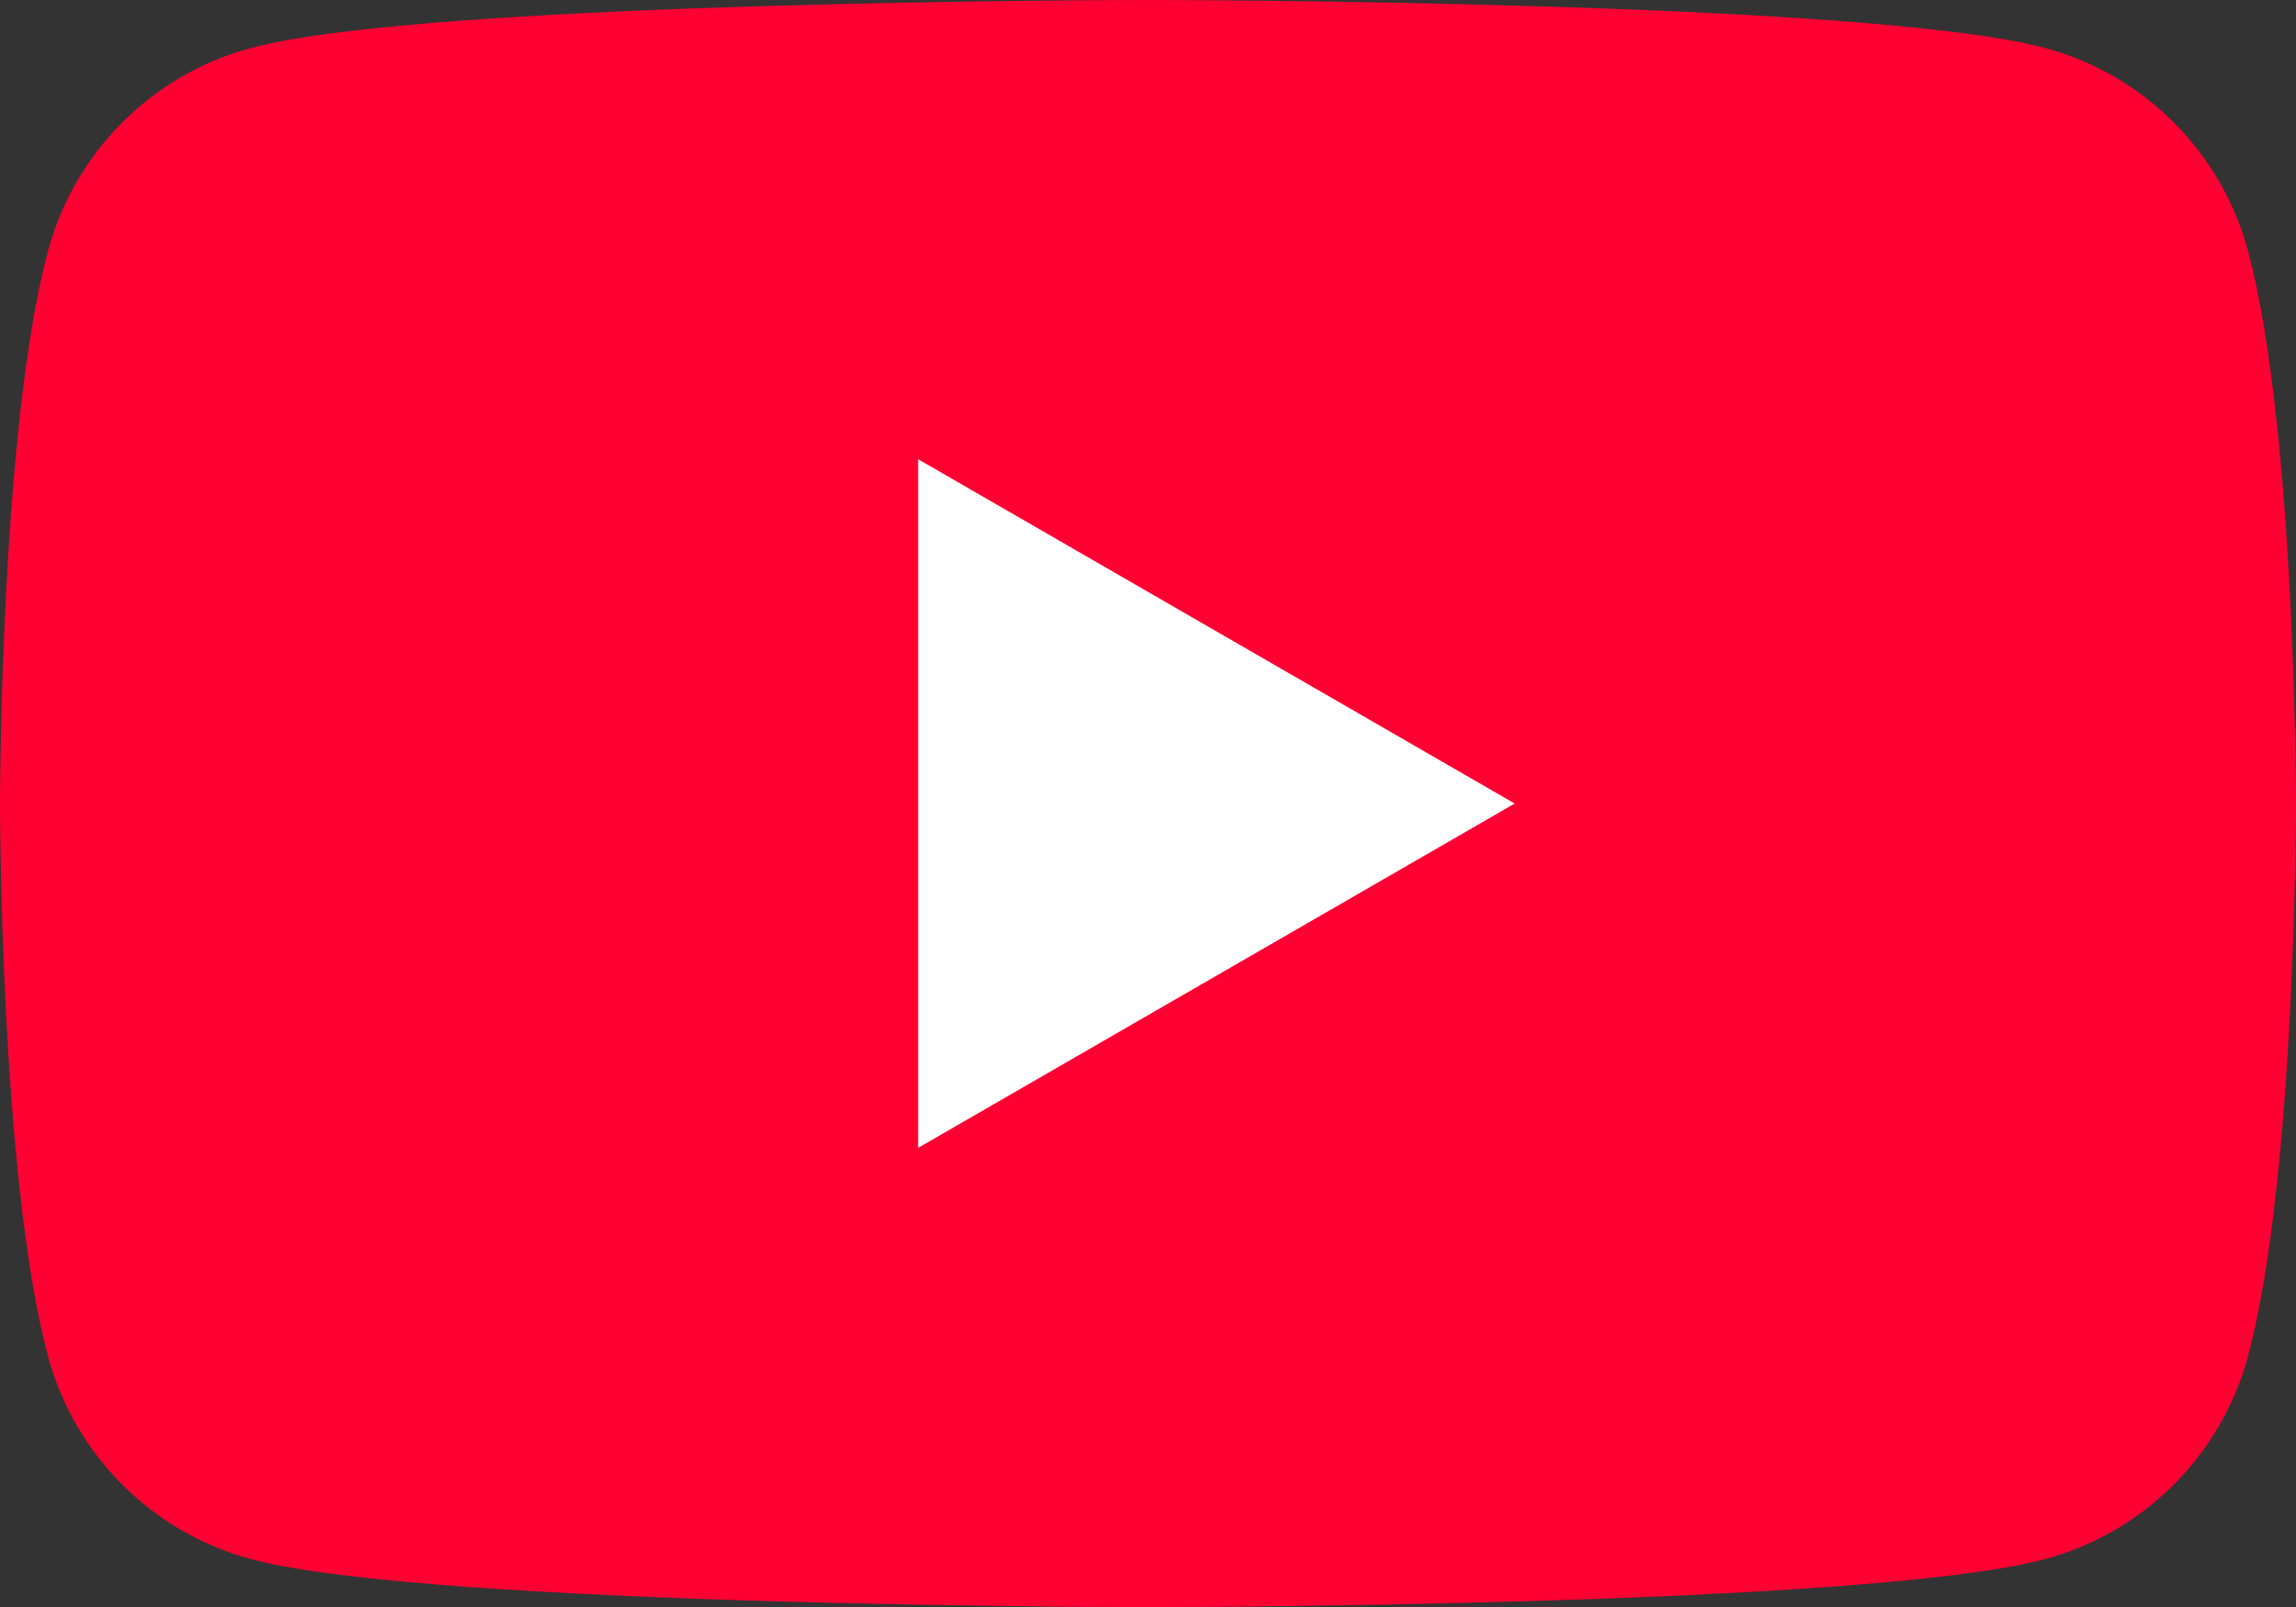 <svg xmlns="http://www.w3.org/2000/svg" class="external-icon" viewBox="0 0 28.57  20"
    focusable="false" style="pointer-events: none; display: block; width: 100%; height: 100%;">
    <rect x="0" y="0" width="28.57" height="20" fill="#333333" stroke="none"/>
    <svg xmlns="http://www.w3.org/2000/svg" viewBox="0 0 28.57 20"
        preserveAspectRatio="xMidYMid meet">
        <g>
            <path
                d="M27.973 3.123C27.643 1.893 26.677 0.927 25.447 0.597C23.22 2.24288e-07 14.285 0 14.285 0C14.285 0 5.35 2.24288e-07 3.123 0.597C1.893 0.927 0.927 1.893 0.597 3.123C2.24288e-07 5.35 0 10 0 10C0 10 2.24288e-07 14.65 0.597 16.877C0.927 18.107 1.893 19.073 3.123 19.403C5.35 20 14.285 20 14.285 20C14.285 20 23.22 20 25.447 19.403C26.677 19.073 27.643 18.107 27.973 16.877C28.57 14.65 28.57 10 28.57 10C28.57 10 28.568 5.35 27.973 3.123Z"
                fill="#f03" />
            <path d="M11.425 14.285L18.848 10L11.425 5.715V14.285Z" fill="white" />
        </g>
    </svg>
</svg>